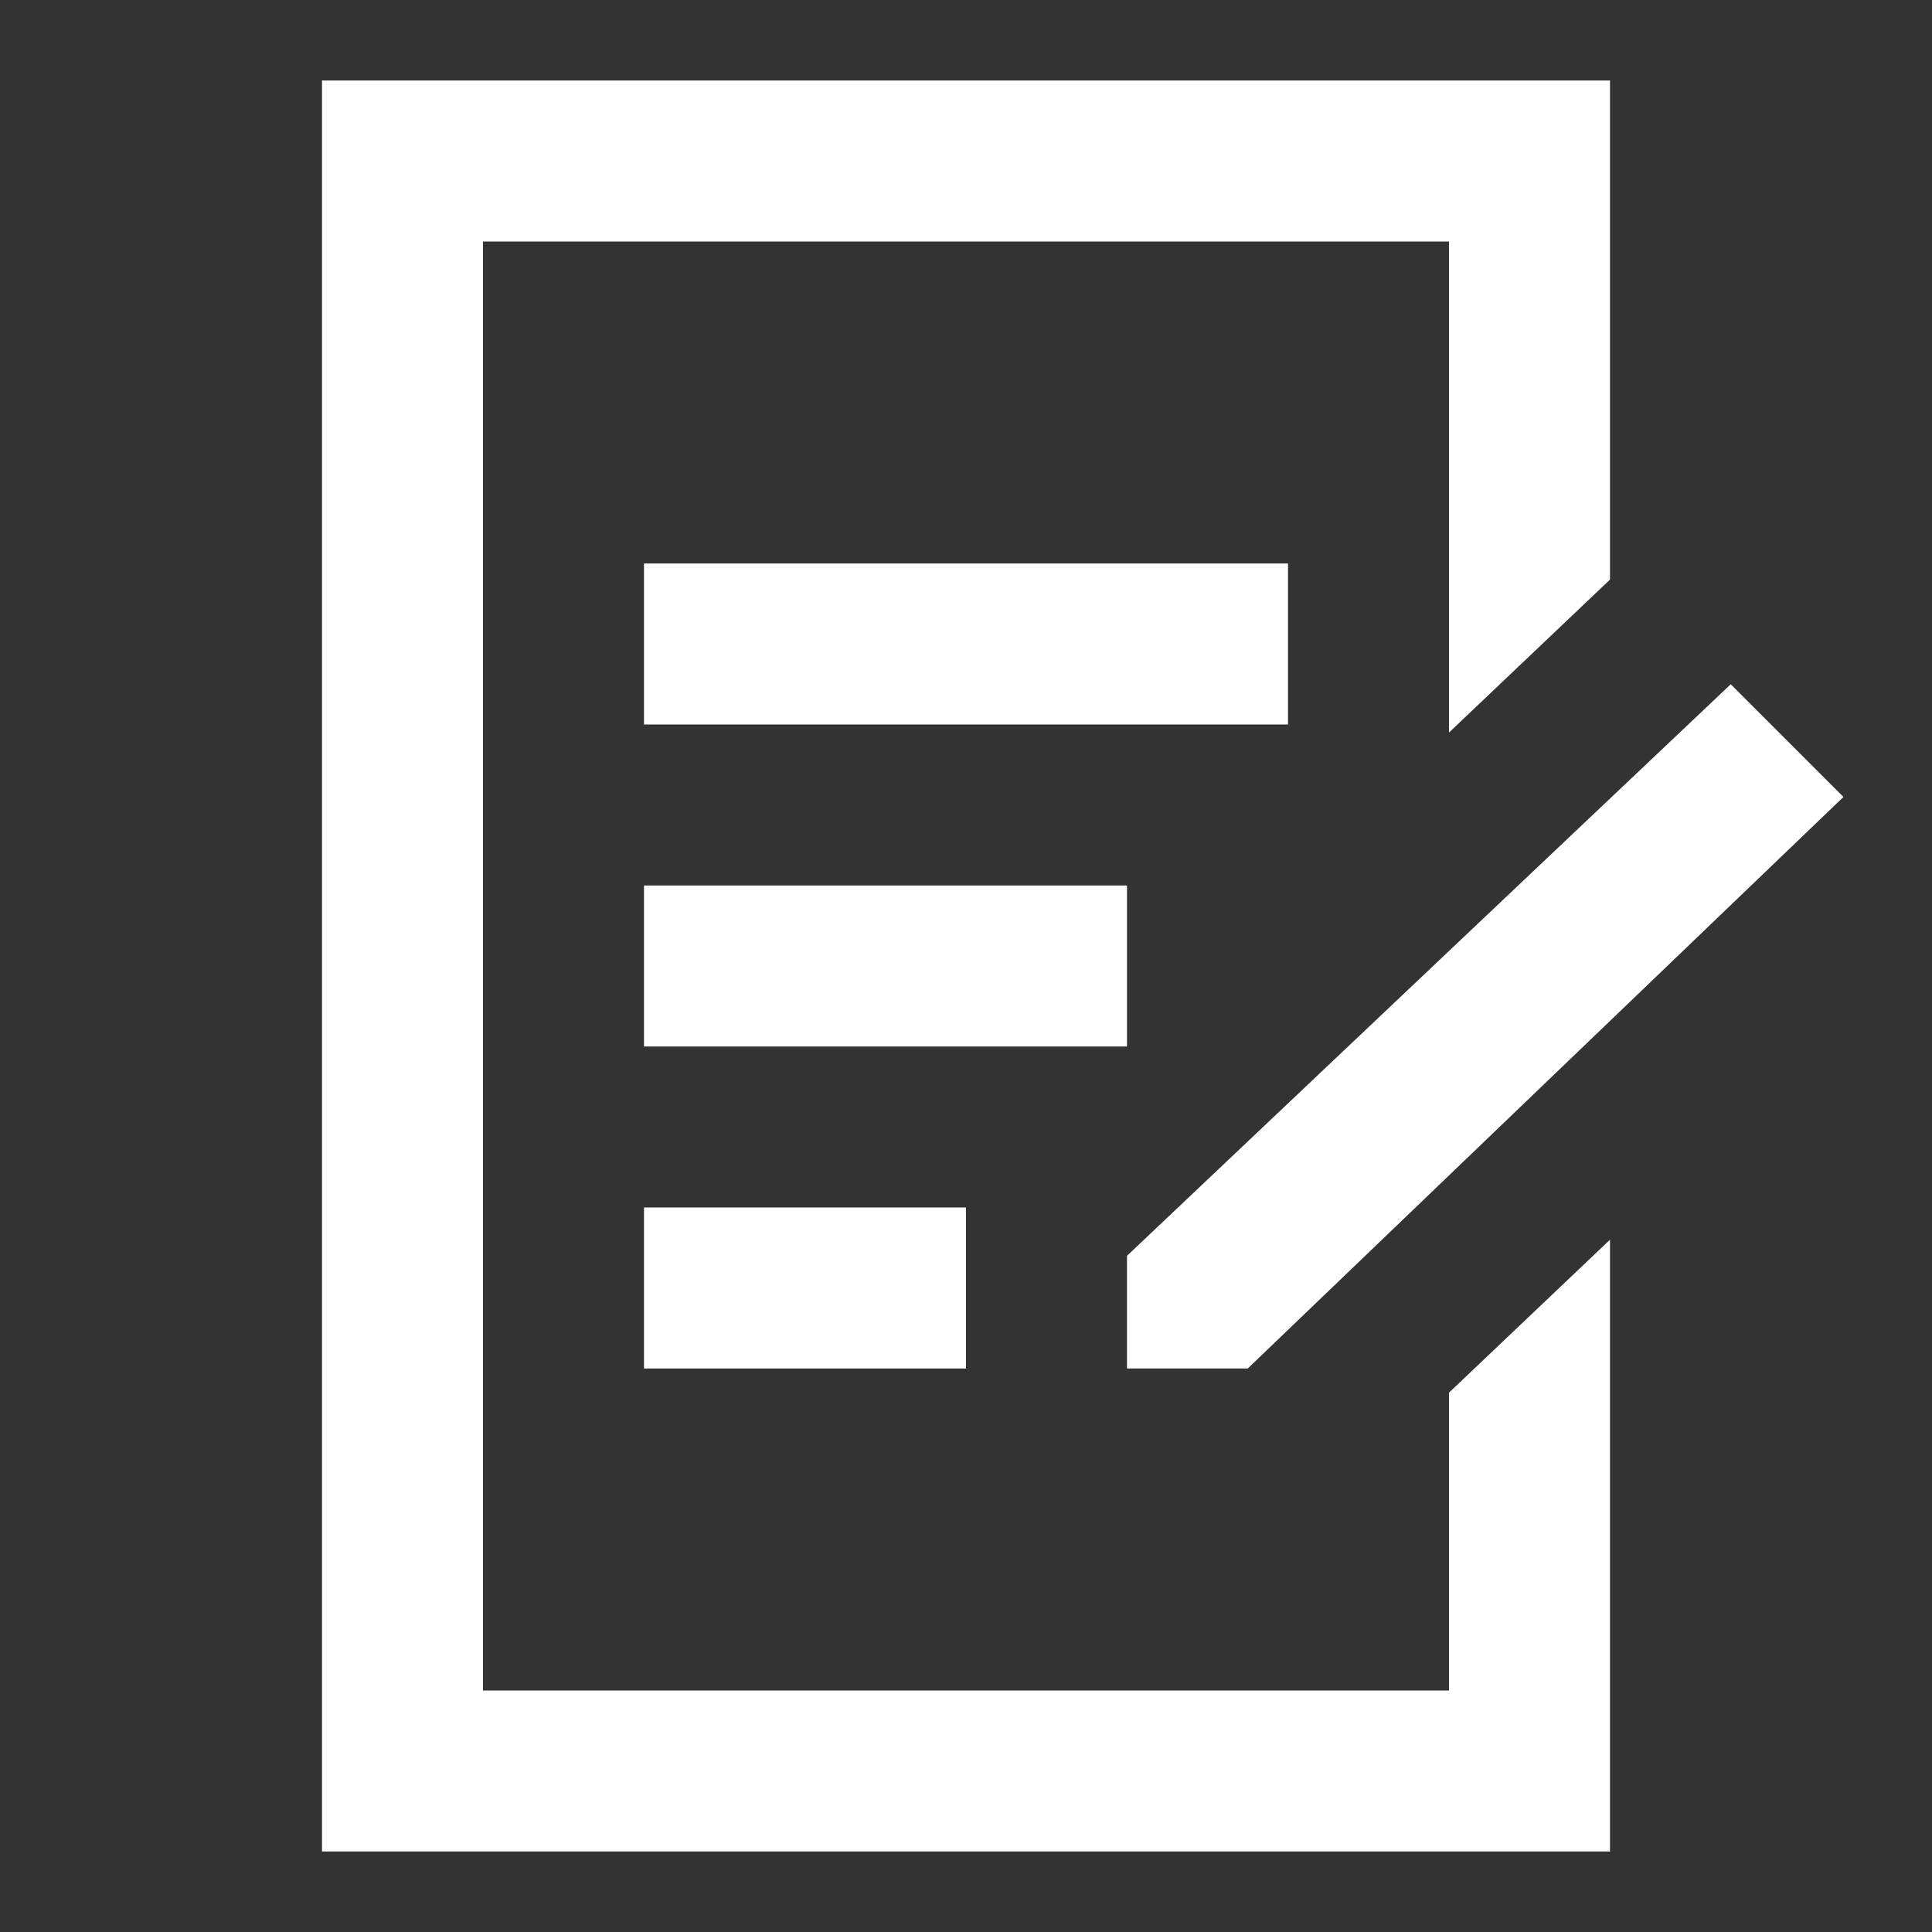 <?xml version="1.0" encoding="utf-8"?>
<!-- Generator: Adobe Illustrator 22.1.0, SVG Export Plug-In . SVG Version: 6.00 Build 0)  -->
<svg version="1.1" id="Layer_1" xmlns="http://www.w3.org/2000/svg" xmlns:xlink="http://www.w3.org/1999/xlink" x="0px" y="0px"
	 viewBox="0 0 24 24" style="enable-background:new 0 0 24 24;" xml:space="preserve">
<rect x="0" y="0" width="24" height="24" fill="#333333" stroke="none"/>
<rect id="XMLID_80_" style="fill:none;" width="24" height="24"/>
<polygon id="XMLID_5_" style="fill:#FFFFFF;" points="18,17.3 18,21 6,21 6,3 18,3 18,9.1 20,7.2 20,1 4,1 4,23 20,23 20,15.4 "/>
<polygon id="XMLID_4_" style="fill:#FFFFFF;" points="21.5,8.5 14,15.6 14,17 15.5,17 22.9,9.9 "/>
<rect id="XMLID_78_" x="8" y="7" style="fill:#FFFFFF;" width="8" height="2"/>
<rect id="XMLID_201_" x="8" y="11" style="fill:#FFFFFF;" width="6" height="2"/>
<rect id="XMLID_219_" x="8" y="15" style="fill:#FFFFFF;" width="4" height="2"/>
</svg>
